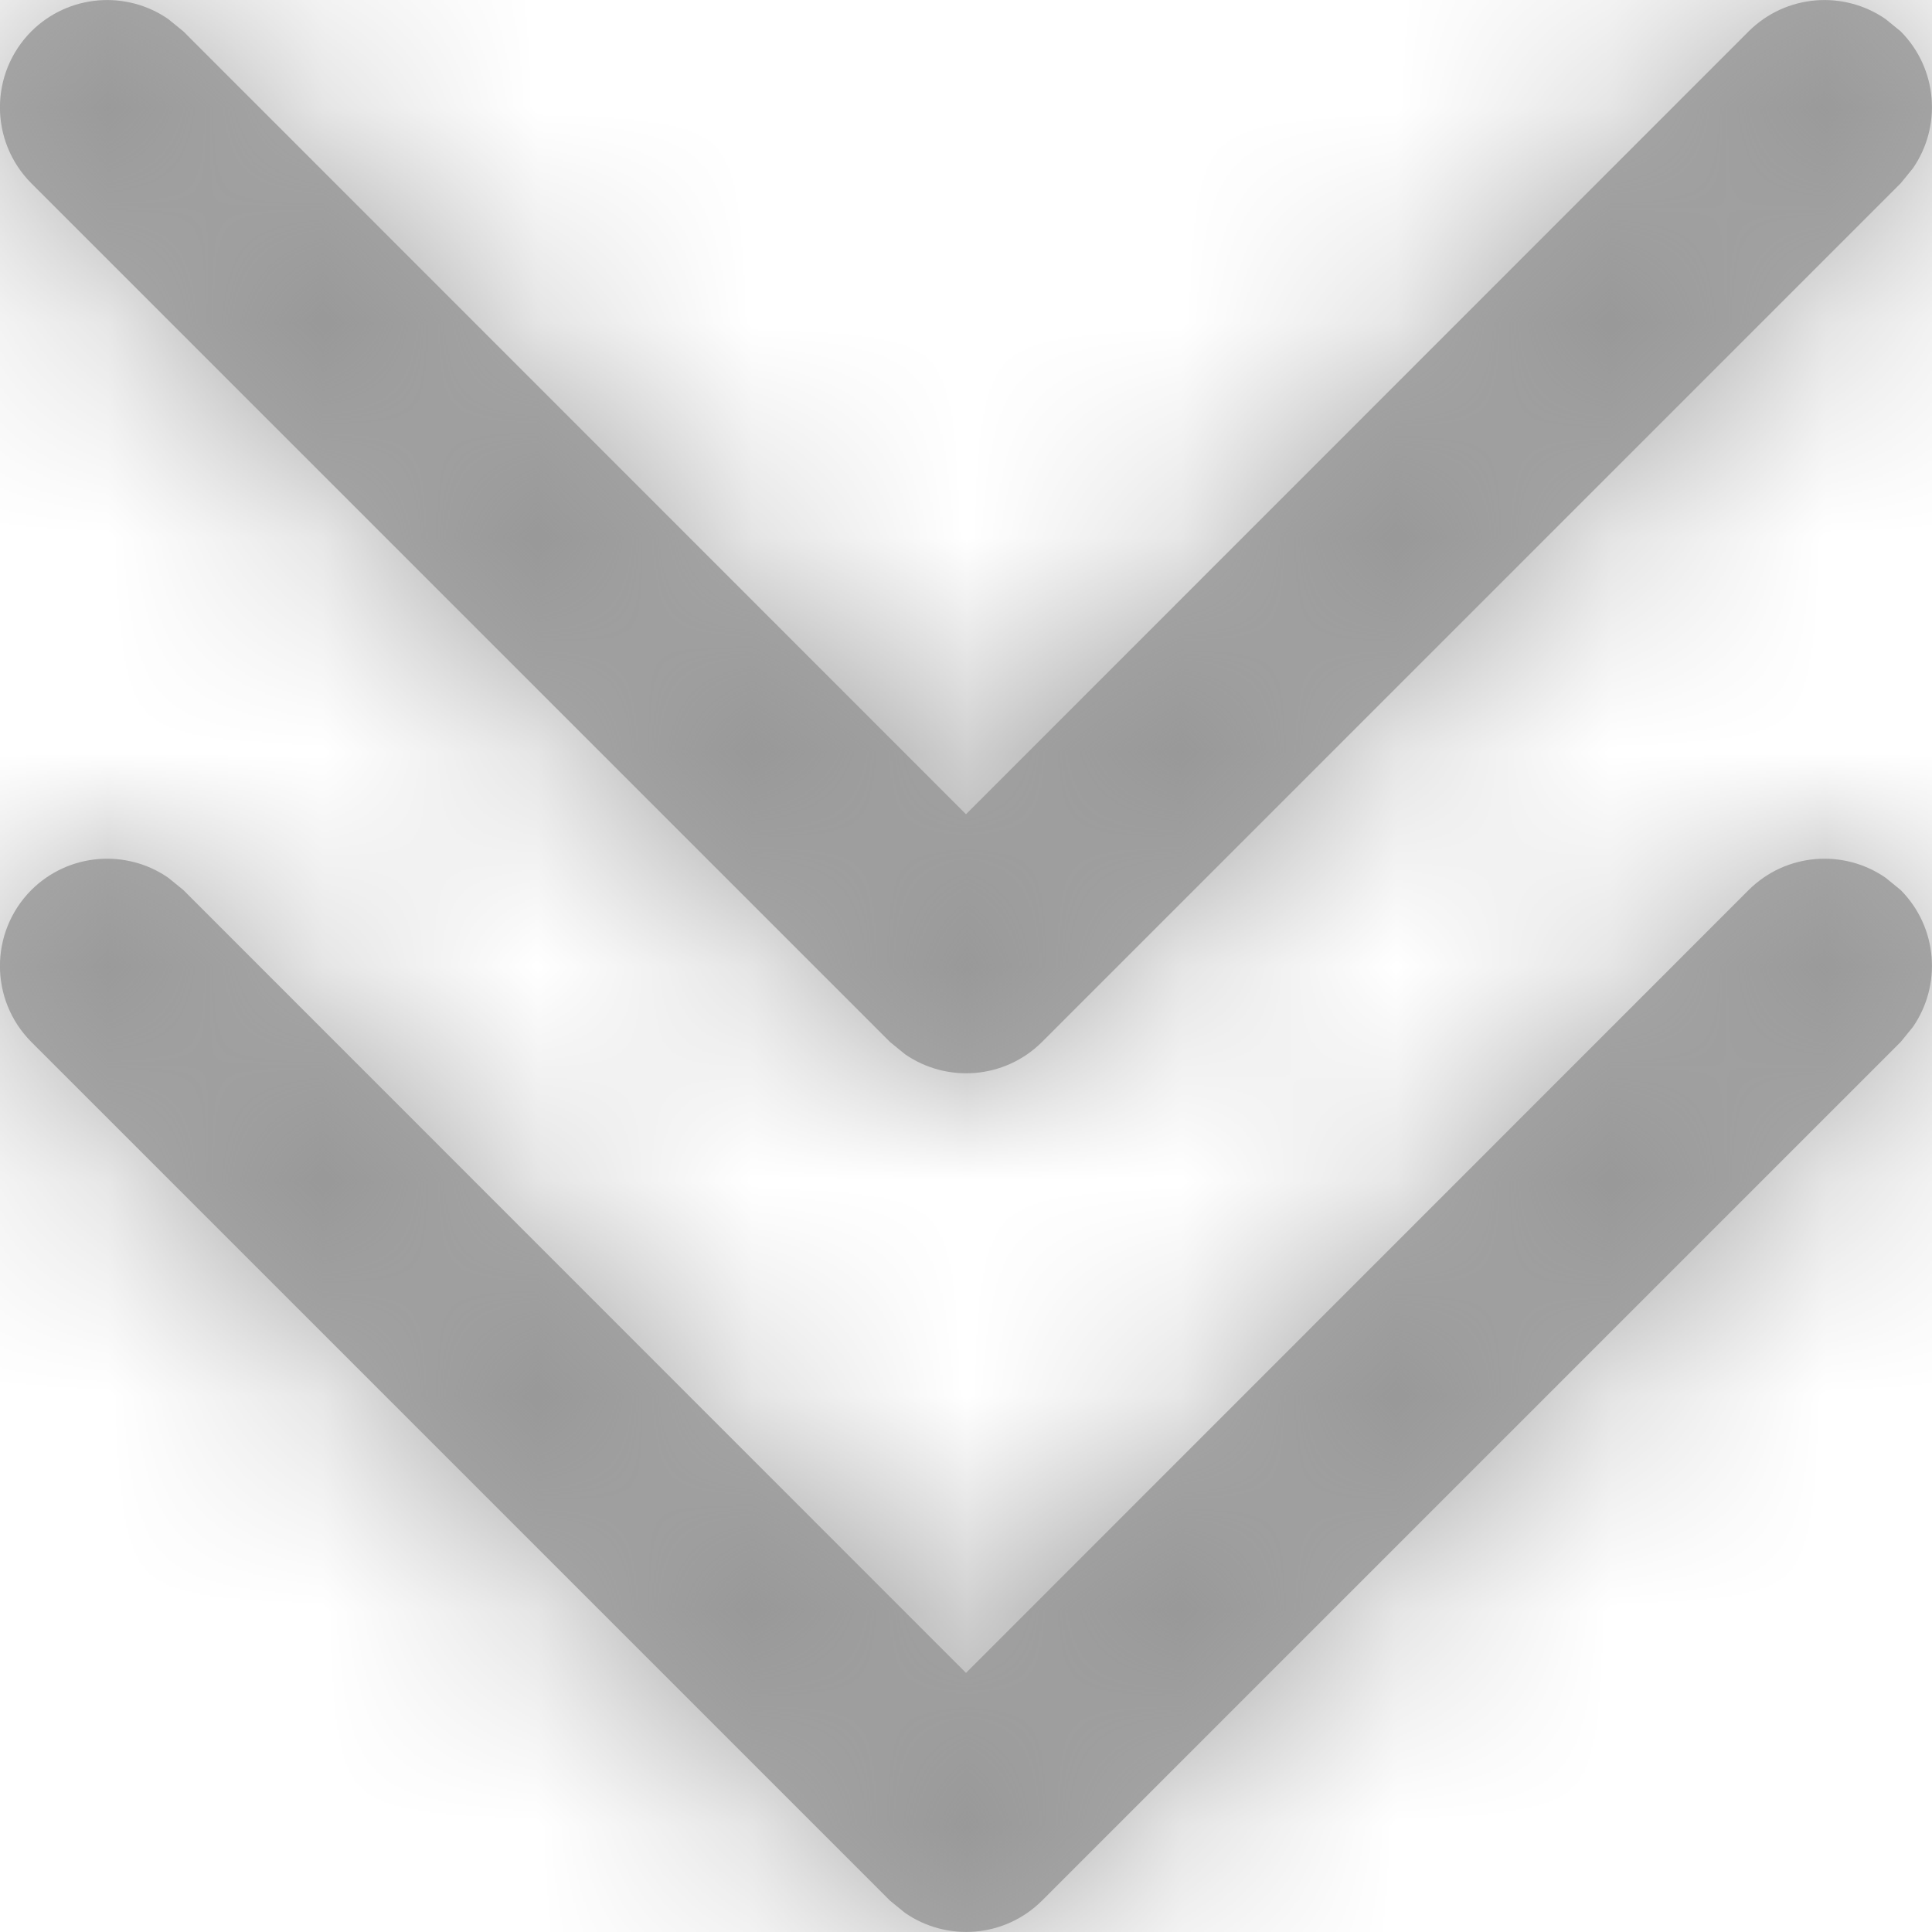 <?xml version="1.0" encoding="UTF-8"?>
<svg width="9px" height="9px" viewBox="0 0 9 9" version="1.1" xmlns="http://www.w3.org/2000/svg" xmlns:xlink="http://www.w3.org/1999/xlink">
    <title>4.组件/2.通用/icon/筛选备份 2</title>
    <defs>
        <path d="M4.784,7.089 L4.854,7.146 L8.5,10.793 L12.146,7.146 C12.32,6.973 12.589,6.954 12.784,7.089 L12.854,7.146 C13.027,7.32 13.046,7.589 12.911,7.784 L12.854,7.854 L8.854,11.854 C8.68,12.027 8.411,12.046 8.216,11.911 L8.146,11.854 L4.146,7.854 C3.951,7.658 3.951,7.342 4.146,7.146 C4.32,6.973 4.589,6.954 4.784,7.089 Z M4.784,3.089 L4.854,3.146 L8.5,6.793 L12.146,3.146 C12.32,2.973 12.589,2.954 12.784,3.089 L12.854,3.146 C13.027,3.32 13.046,3.589 12.911,3.784 L12.854,3.854 L8.854,7.854 C8.68,8.027 8.411,8.046 8.216,7.911 L8.146,7.854 L4.146,3.854 C3.951,3.658 3.951,3.342 4.146,3.146 C4.32,2.973 4.589,2.954 4.784,3.089 Z" id="path-1"></path>
    </defs>
    <g id="性能全景分析" stroke="none" stroke-width="1" fill="none" fill-rule="evenodd">
        <g id="全景分析-性能侧滑窗2" transform="translate(-1856, -428)">
            <g id="4.组件/4.数据展示/表格/2小表格/单行" transform="translate(1278, 417)">
                <g id="4.组件/2.通用/icon/筛选备份-2" transform="translate(574, 8)">
                    <mask id="mask-2" fill="white">
                        <use xlink:href="#path-1"></use>
                    </mask>
                    <use id="蒙版" fill="#AAAAAA" fill-rule="nonzero" xlink:href="#path-1"></use>
                    <g id="编组" mask="url(#mask-2)" fill="#979797">
                        <g id="3.颜色/10.辅助说明文本">
                            <rect id="矩形备份-6" x="0" y="0" width="16" height="16"></rect>
                        </g>
                    </g>
                </g>
            </g>
        </g>
    </g>
</svg>